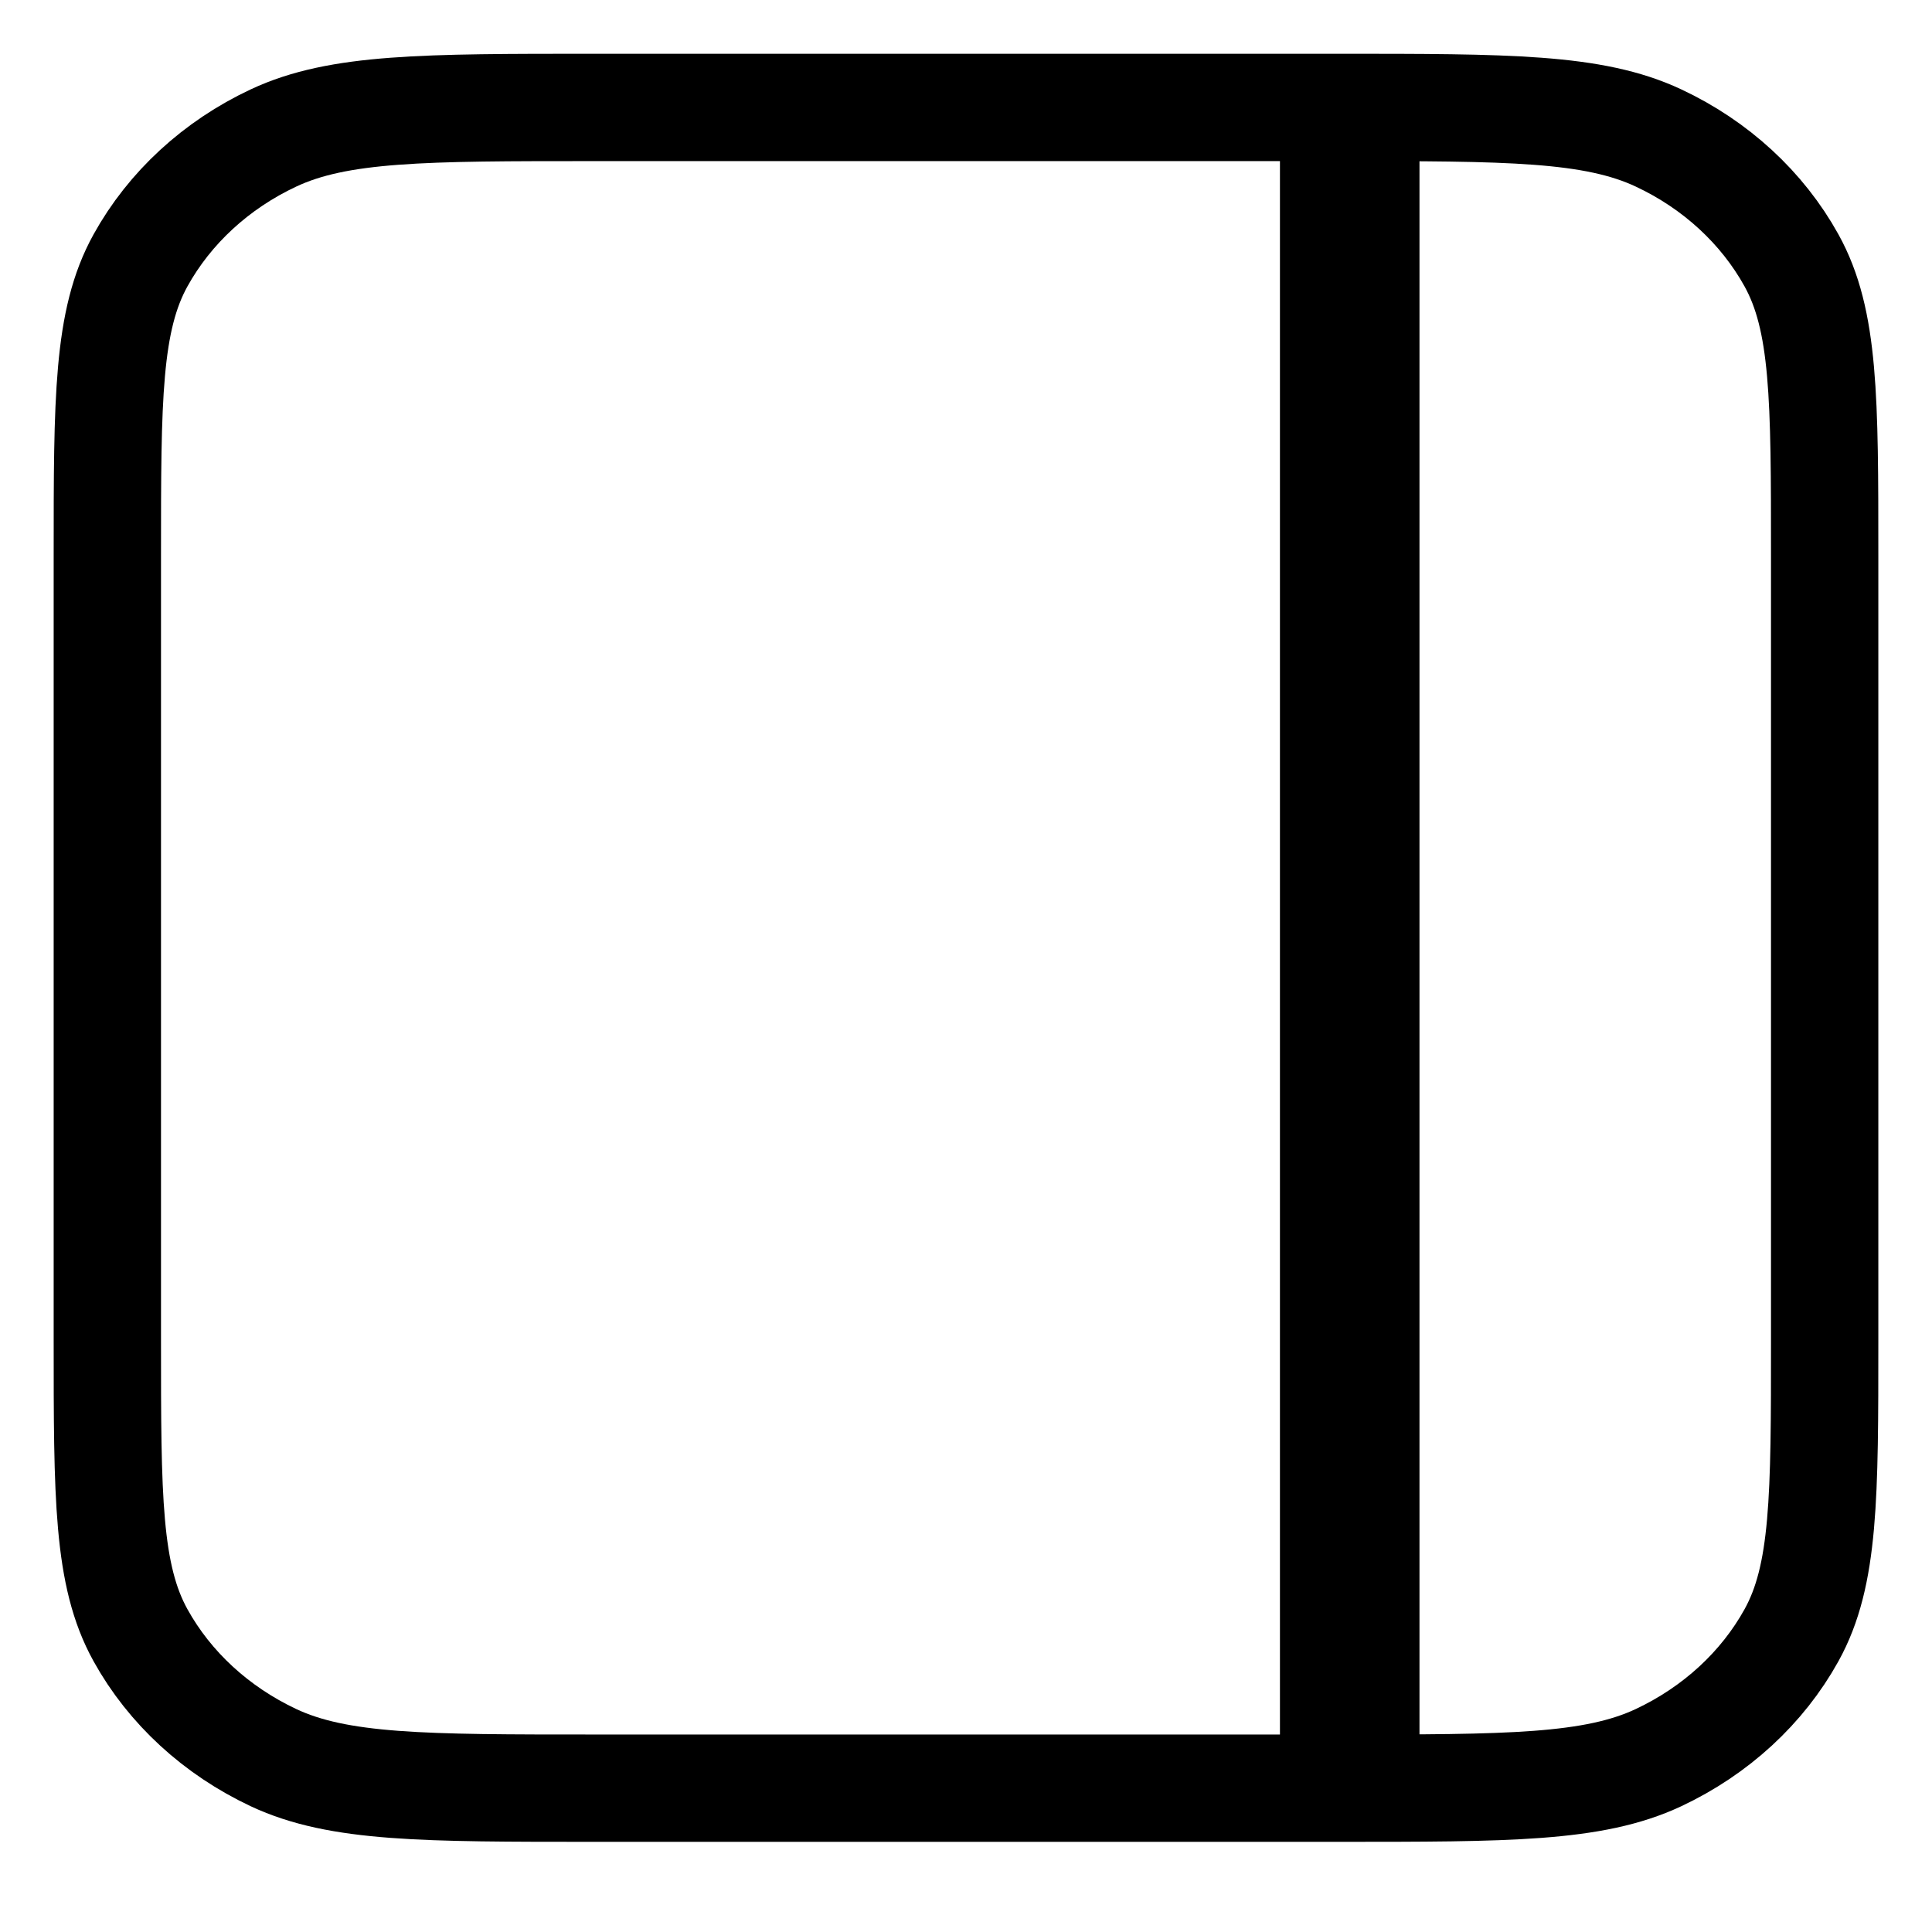 <svg width="18" height="18" viewBox="0 0 18 18" fill="none" xmlns="http://www.w3.org/2000/svg">
<path d="M5.539 16.66L12.461 16.66C14.05 16.66 14.844 16.66 15.451 16.376C15.985 16.125 16.419 15.726 16.691 15.235C17 14.677 17 13.946 17 12.484L17 5.176C17 3.715 17 2.984 16.691 2.426C16.419 1.935 15.985 1.535 15.451 1.285C14.844 1.001 14.05 1.001 12.461 1.001L5.539 1.001C3.95 1.001 3.156 1.001 2.549 1.285C2.015 1.535 1.581 1.935 1.309 2.426C1 2.984 1 3.715 1 5.176L1 12.484C1 13.946 1 14.677 1.309 15.235C1.581 15.726 2.015 16.125 2.549 16.376C3.156 16.66 3.95 16.66 5.539 16.66Z" stroke="black" strokeWidth="1.3" stroke-linecap="round" stroke-linejoin="round"/>
<path d="M12.575 16.318L12.575 0.999" stroke="black" stroke-width="1.3"/>
</svg>
